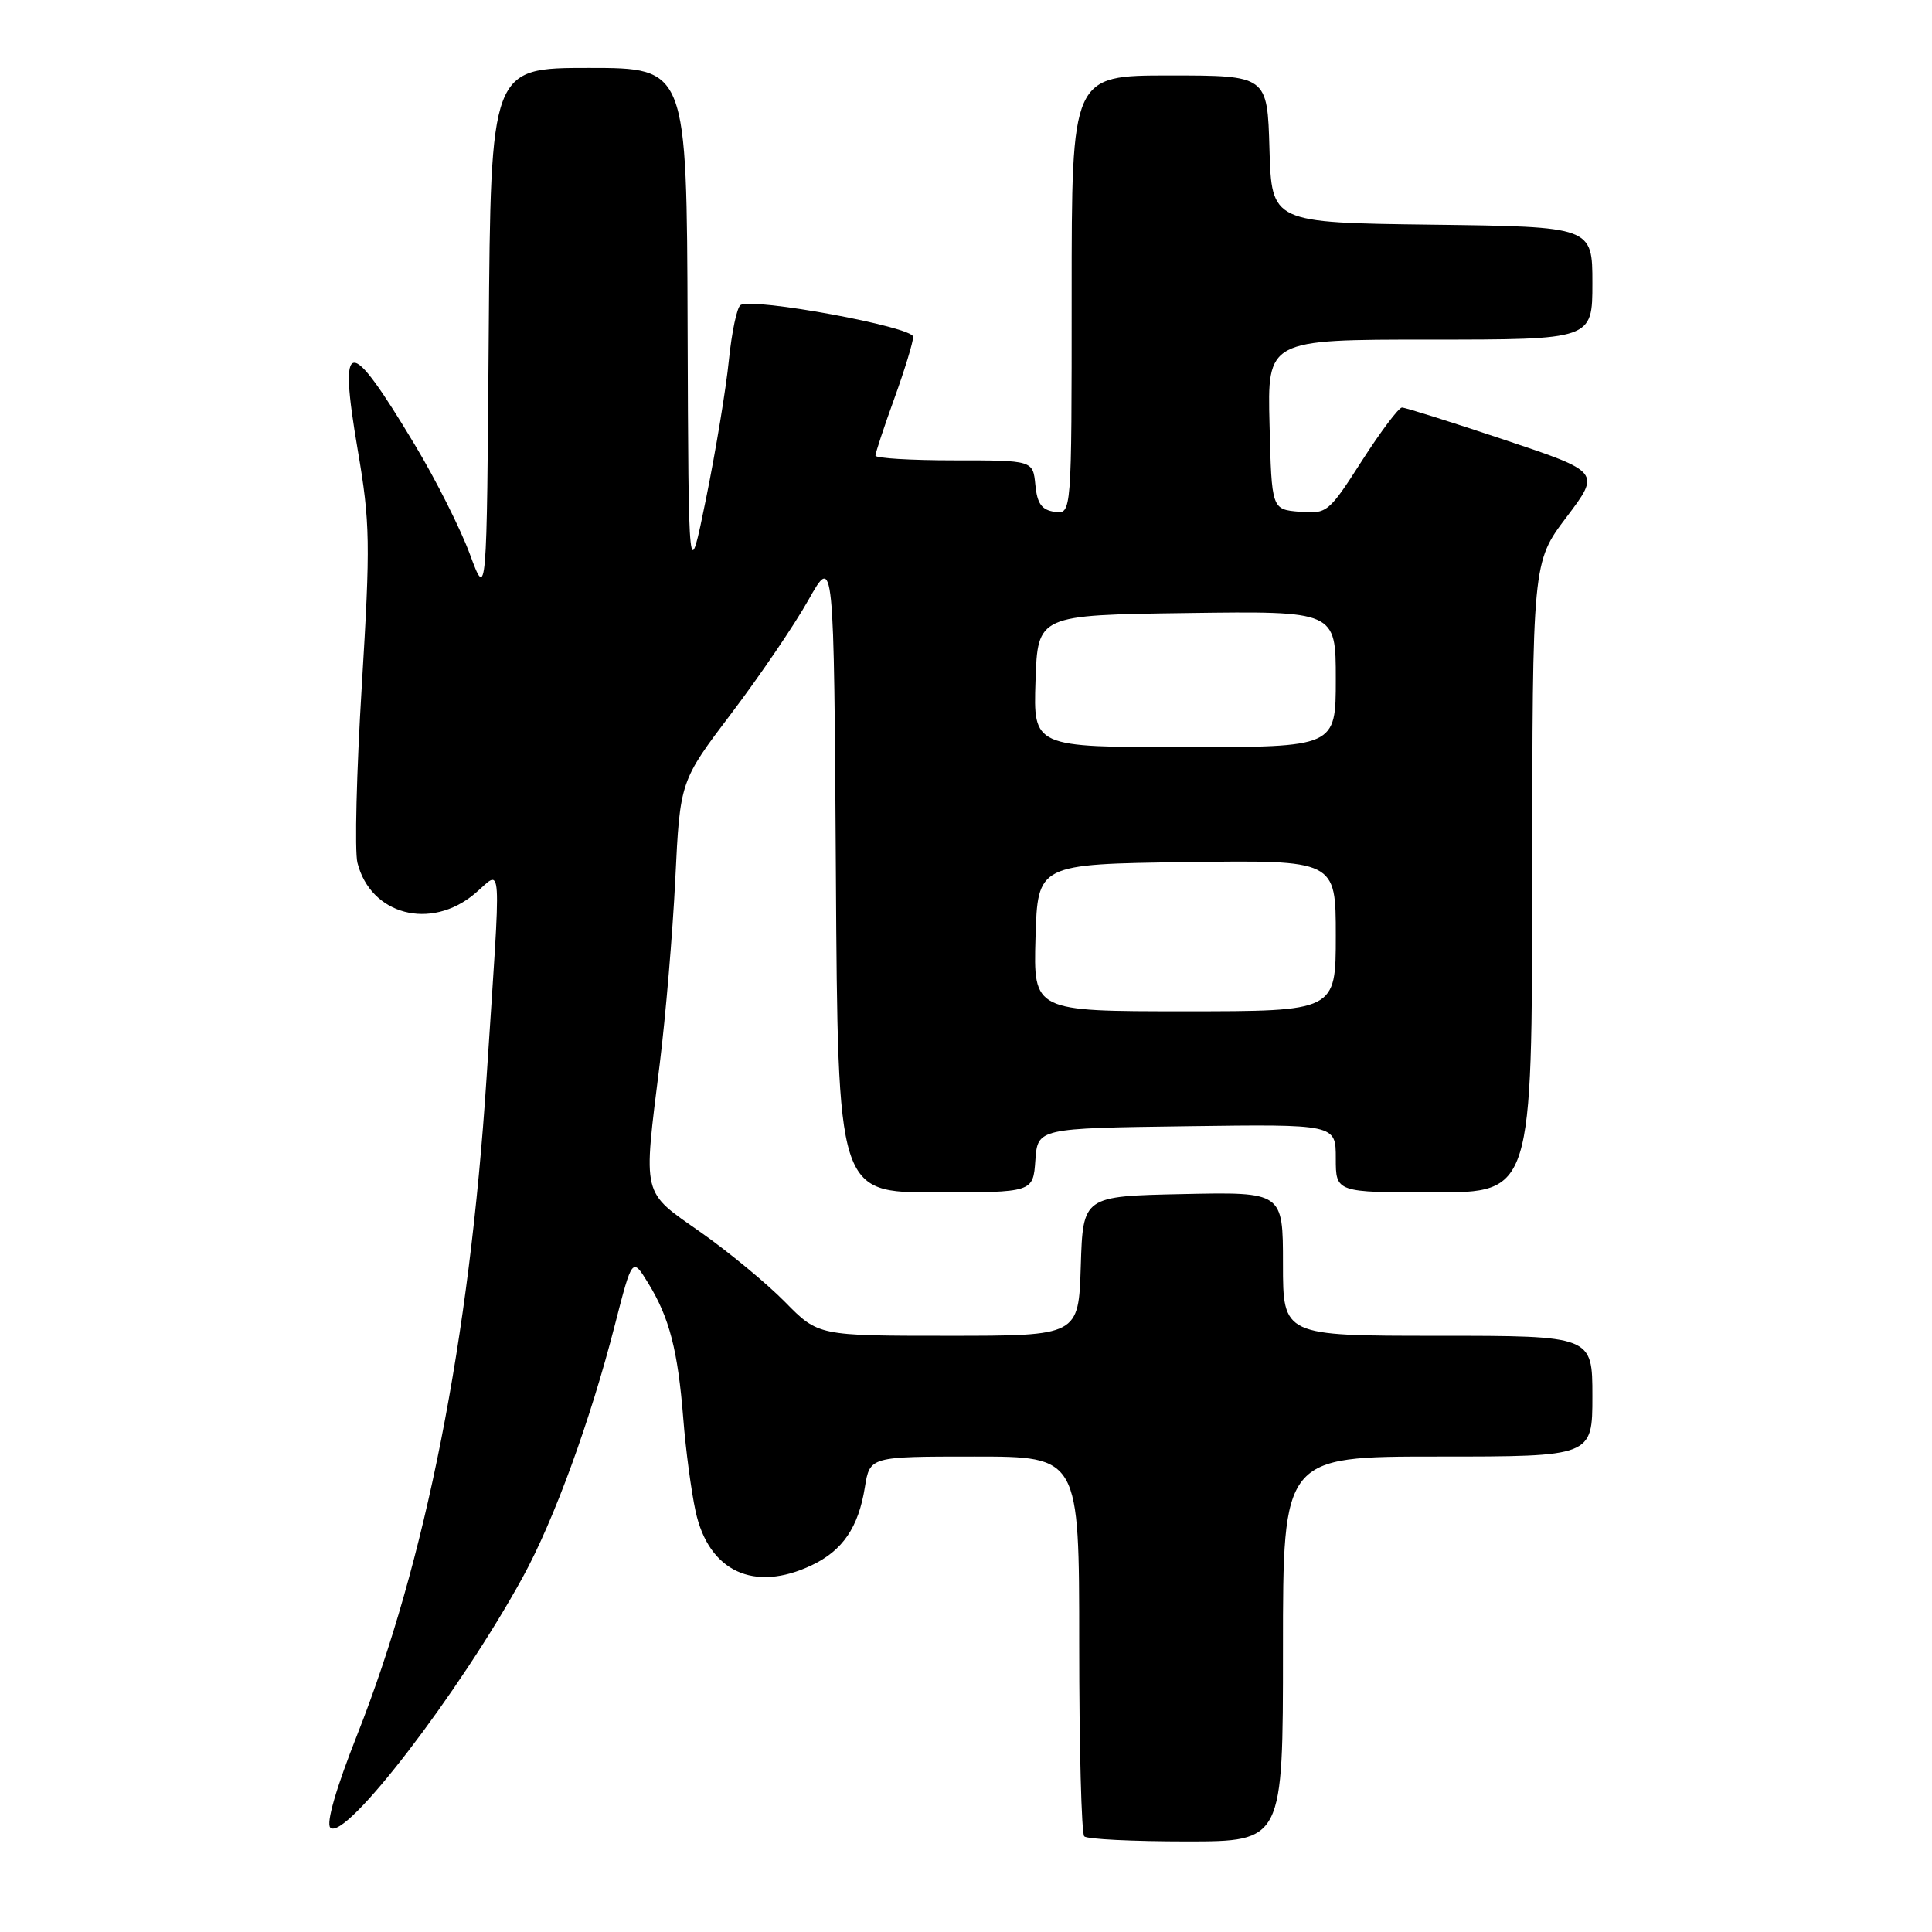 <?xml version="1.0" encoding="UTF-8" standalone="no"?>
<!DOCTYPE svg PUBLIC "-//W3C//DTD SVG 1.1//EN" "http://www.w3.org/Graphics/SVG/1.1/DTD/svg11.dtd" >
<svg xmlns="http://www.w3.org/2000/svg" xmlns:xlink="http://www.w3.org/1999/xlink" version="1.1" viewBox="0 0 256 256">
 <g >
 <path fill="currentColor"
d=" M 170.00 218.50 C 170.00 193.00 170.00 193.00 190.50 193.00 C 211.00 193.00 211.00 193.00 211.00 185.00 C 211.00 177.00 211.00 177.00 190.50 177.00 C 170.00 177.00 170.00 177.00 170.00 167.47 C 170.00 157.94 170.00 157.94 156.75 158.22 C 143.50 158.50 143.50 158.50 143.21 167.75 C 142.92 177.00 142.92 177.00 125.67 177.00 C 108.42 177.00 108.42 177.00 104.02 172.52 C 101.60 170.06 96.57 165.90 92.83 163.27 C 84.97 157.75 85.21 158.76 87.42 140.96 C 88.20 134.66 89.13 123.65 89.48 116.50 C 90.11 103.50 90.11 103.50 96.93 94.50 C 100.68 89.55 105.27 82.80 107.12 79.50 C 110.50 73.50 110.50 73.50 110.76 115.75 C 111.02 158.00 111.02 158.00 123.95 158.00 C 136.89 158.00 136.89 158.00 137.19 153.75 C 137.50 149.50 137.50 149.50 157.25 149.23 C 177.00 148.96 177.00 148.96 177.00 153.48 C 177.00 158.00 177.00 158.00 190.00 158.00 C 203.00 158.00 203.00 158.00 203.03 116.25 C 203.05 74.50 203.05 74.50 207.57 68.52 C 212.09 62.54 212.09 62.54 199.32 58.27 C 192.30 55.92 186.20 54.00 185.77 54.00 C 185.34 54.00 182.95 57.18 180.46 61.06 C 176.07 67.92 175.83 68.11 172.22 67.81 C 168.50 67.50 168.50 67.50 168.22 56.25 C 167.93 45.00 167.93 45.00 189.47 45.00 C 211.00 45.00 211.00 45.00 211.00 37.52 C 211.00 30.04 211.00 30.04 189.75 29.77 C 168.50 29.50 168.50 29.50 168.21 19.75 C 167.93 10.00 167.93 10.00 154.96 10.00 C 142.00 10.00 142.00 10.00 142.00 39.07 C 142.00 68.14 142.00 68.14 139.75 67.82 C 138.03 67.57 137.43 66.74 137.19 64.25 C 136.87 61.00 136.87 61.00 126.44 61.00 C 120.70 61.00 116.00 60.72 116.00 60.37 C 116.00 60.03 117.12 56.62 118.50 52.81 C 119.88 49.00 121.00 45.32 121.00 44.63 C 121.00 43.32 99.77 39.40 98.13 40.42 C 97.65 40.71 96.96 44.00 96.58 47.73 C 96.21 51.45 94.85 59.67 93.57 66.00 C 91.23 77.50 91.23 77.50 91.11 43.25 C 91.00 9.00 91.00 9.00 78.01 9.00 C 65.03 9.00 65.03 9.00 64.76 44.25 C 64.50 79.50 64.50 79.50 62.26 73.43 C 61.03 70.09 57.75 63.56 54.96 58.93 C 46.16 44.27 44.81 44.39 47.40 59.62 C 49.05 69.27 49.09 71.95 47.94 90.87 C 47.24 102.25 46.98 112.80 47.36 114.31 C 49.10 121.23 57.07 123.34 62.92 118.41 C 66.63 115.29 66.45 112.53 64.46 142.99 C 62.20 177.55 56.41 206.90 47.33 229.87 C 44.53 236.95 43.19 241.59 43.77 242.17 C 45.68 244.08 60.82 224.38 69.26 209.00 C 73.41 201.44 78.22 188.26 81.48 175.54 C 83.78 166.58 83.78 166.58 85.90 170.04 C 88.70 174.60 89.82 178.92 90.54 188.00 C 90.86 192.12 91.60 197.64 92.17 200.26 C 93.90 208.23 99.92 211.03 107.54 207.41 C 111.66 205.46 113.75 202.39 114.60 197.07 C 115.26 193.00 115.26 193.00 129.13 193.00 C 143.00 193.00 143.00 193.00 143.00 217.83 C 143.00 231.49 143.30 242.97 143.67 243.33 C 144.03 243.70 150.11 244.00 157.17 244.00 C 170.00 244.00 170.00 244.00 170.00 218.50 Z  M 137.21 124.25 C 137.50 114.50 137.50 114.50 157.25 114.23 C 177.00 113.96 177.00 113.96 177.00 123.98 C 177.00 134.00 177.00 134.00 156.96 134.00 C 136.93 134.00 136.93 134.00 137.21 124.25 Z  M 137.21 90.25 C 137.50 81.50 137.50 81.50 157.25 81.23 C 177.00 80.96 177.00 80.96 177.00 89.98 C 177.00 99.00 177.00 99.00 156.96 99.00 C 136.92 99.00 136.92 99.00 137.21 90.25 Z "/>
</g>
</svg>